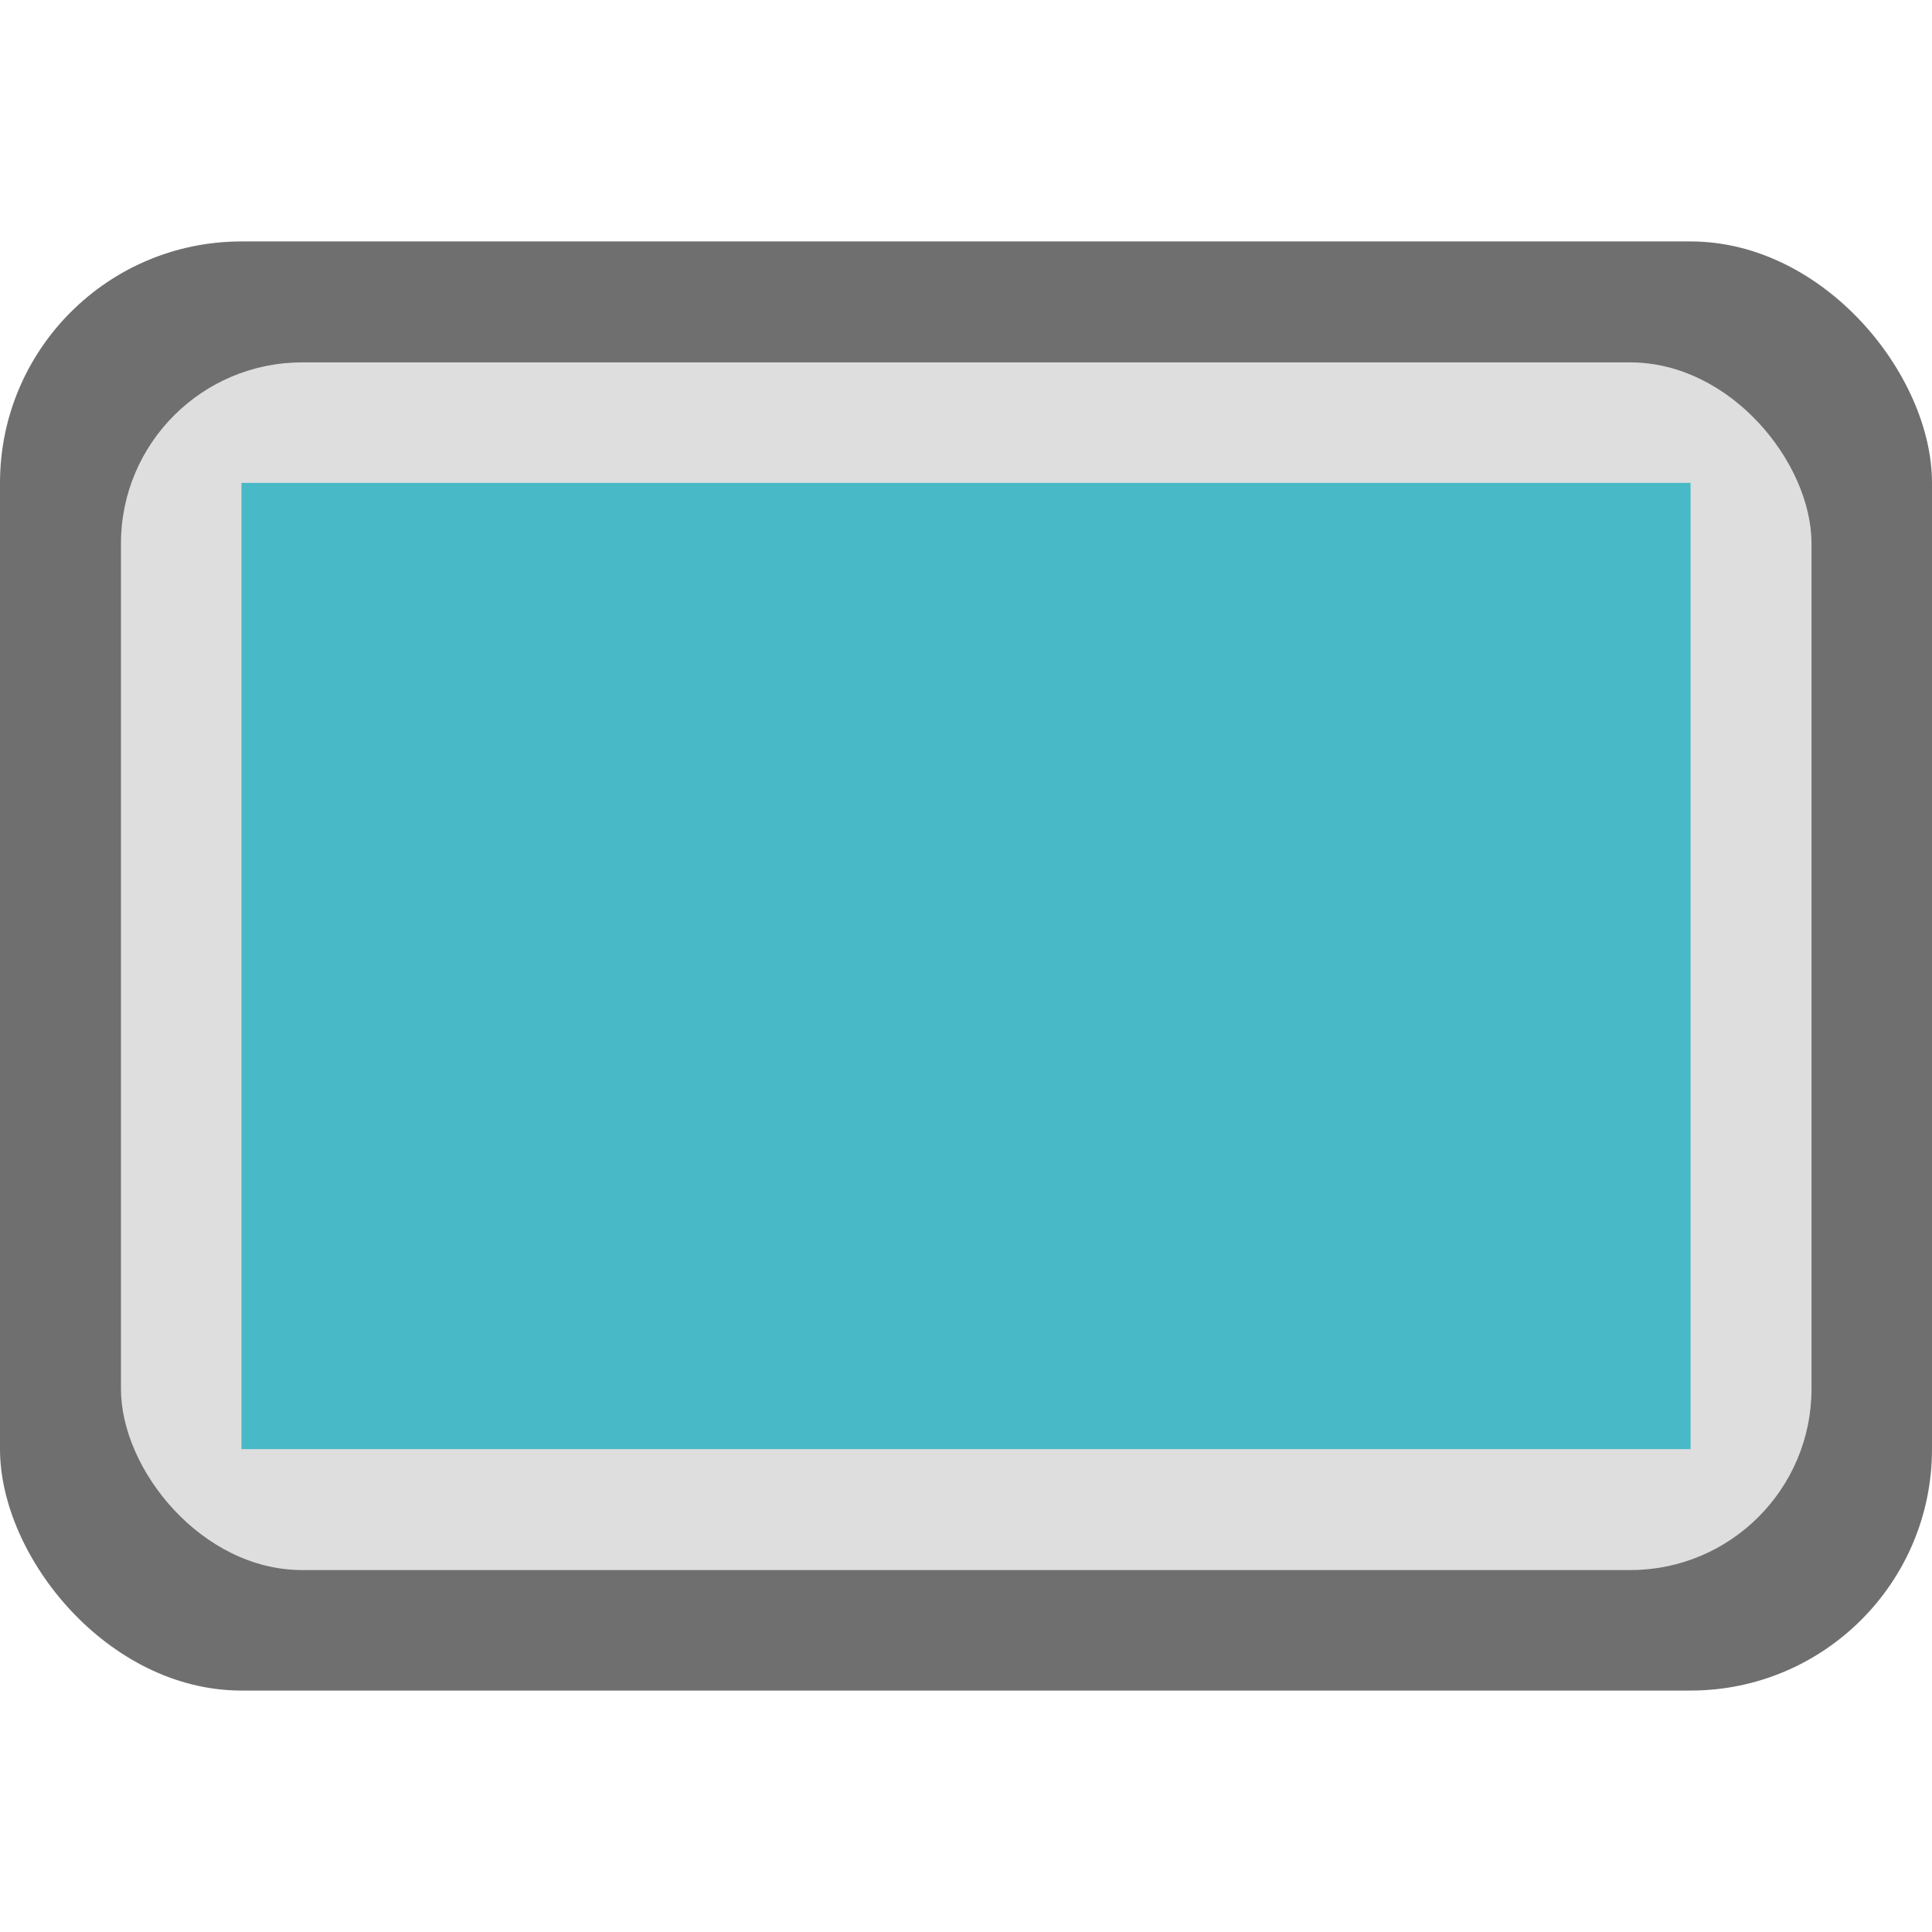 <?xml version="1.0" encoding="UTF-8" standalone="no"?>
<!-- Created with Inkscape (http://www.inkscape.org/) -->

<svg
   width="16"
   height="16"
   viewBox="0 0 4.233 4.233"
   version="1.1"
   id="svg5"
   inkscape:version="1.1.2 (0a00cf5339, 2022-02-04, custom)"
   sodipodi:docname="video-display.svg"
   xmlns:inkscape="http://www.inkscape.org/namespaces/inkscape"
   xmlns:sodipodi="http://sodipodi.sourceforge.net/DTD/sodipodi-0.dtd"
   xmlns="http://www.w3.org/2000/svg"
   xmlns:svg="http://www.w3.org/2000/svg">
  <sodipodi:namedview
     id="namedview7"
     pagecolor="#ffffff"
     bordercolor="#666666"
     borderopacity="1.0"
     inkscape:pageshadow="2"
     inkscape:pageopacity="0.0"
     inkscape:pagecheckerboard="0"
     inkscape:document-units="px"
     showgrid="false"
     units="px"
     height="48px"
     inkscape:zoom="48.625"
     inkscape:cx="7.9897172"
     inkscape:cy="8"
     inkscape:window-width="1920"
     inkscape:window-height="1002"
     inkscape:window-x="0"
     inkscape:window-y="0"
     inkscape:window-maximized="1"
     inkscape:current-layer="svg5"
     showguides="false" />
  <defs
     id="defs2" />
  <rect
     style="opacity:1;fill:#6f6f6f;fill-opacity:1;stroke-width:0.265"
     id="rect1162"
     width="4.233"
     height="3.175"
     x="0"
     y="0.529"
     ry="0.529" />
  <rect
     style="opacity:1;fill:#dedede;fill-opacity:1;stroke-width:0.265"
     id="rect1437"
     width="3.704"
     height="2.646"
     x="0.265"
     y="0.794"
     ry="0.397" />
  <rect
     style="fill:#48b9c7;stroke-width:0.529;stroke-linecap:round;stroke-linejoin:round"
     id="rect1028"
     width="3.175"
     height="2.117"
     x="0.529"
     y="1.058" />
</svg>
